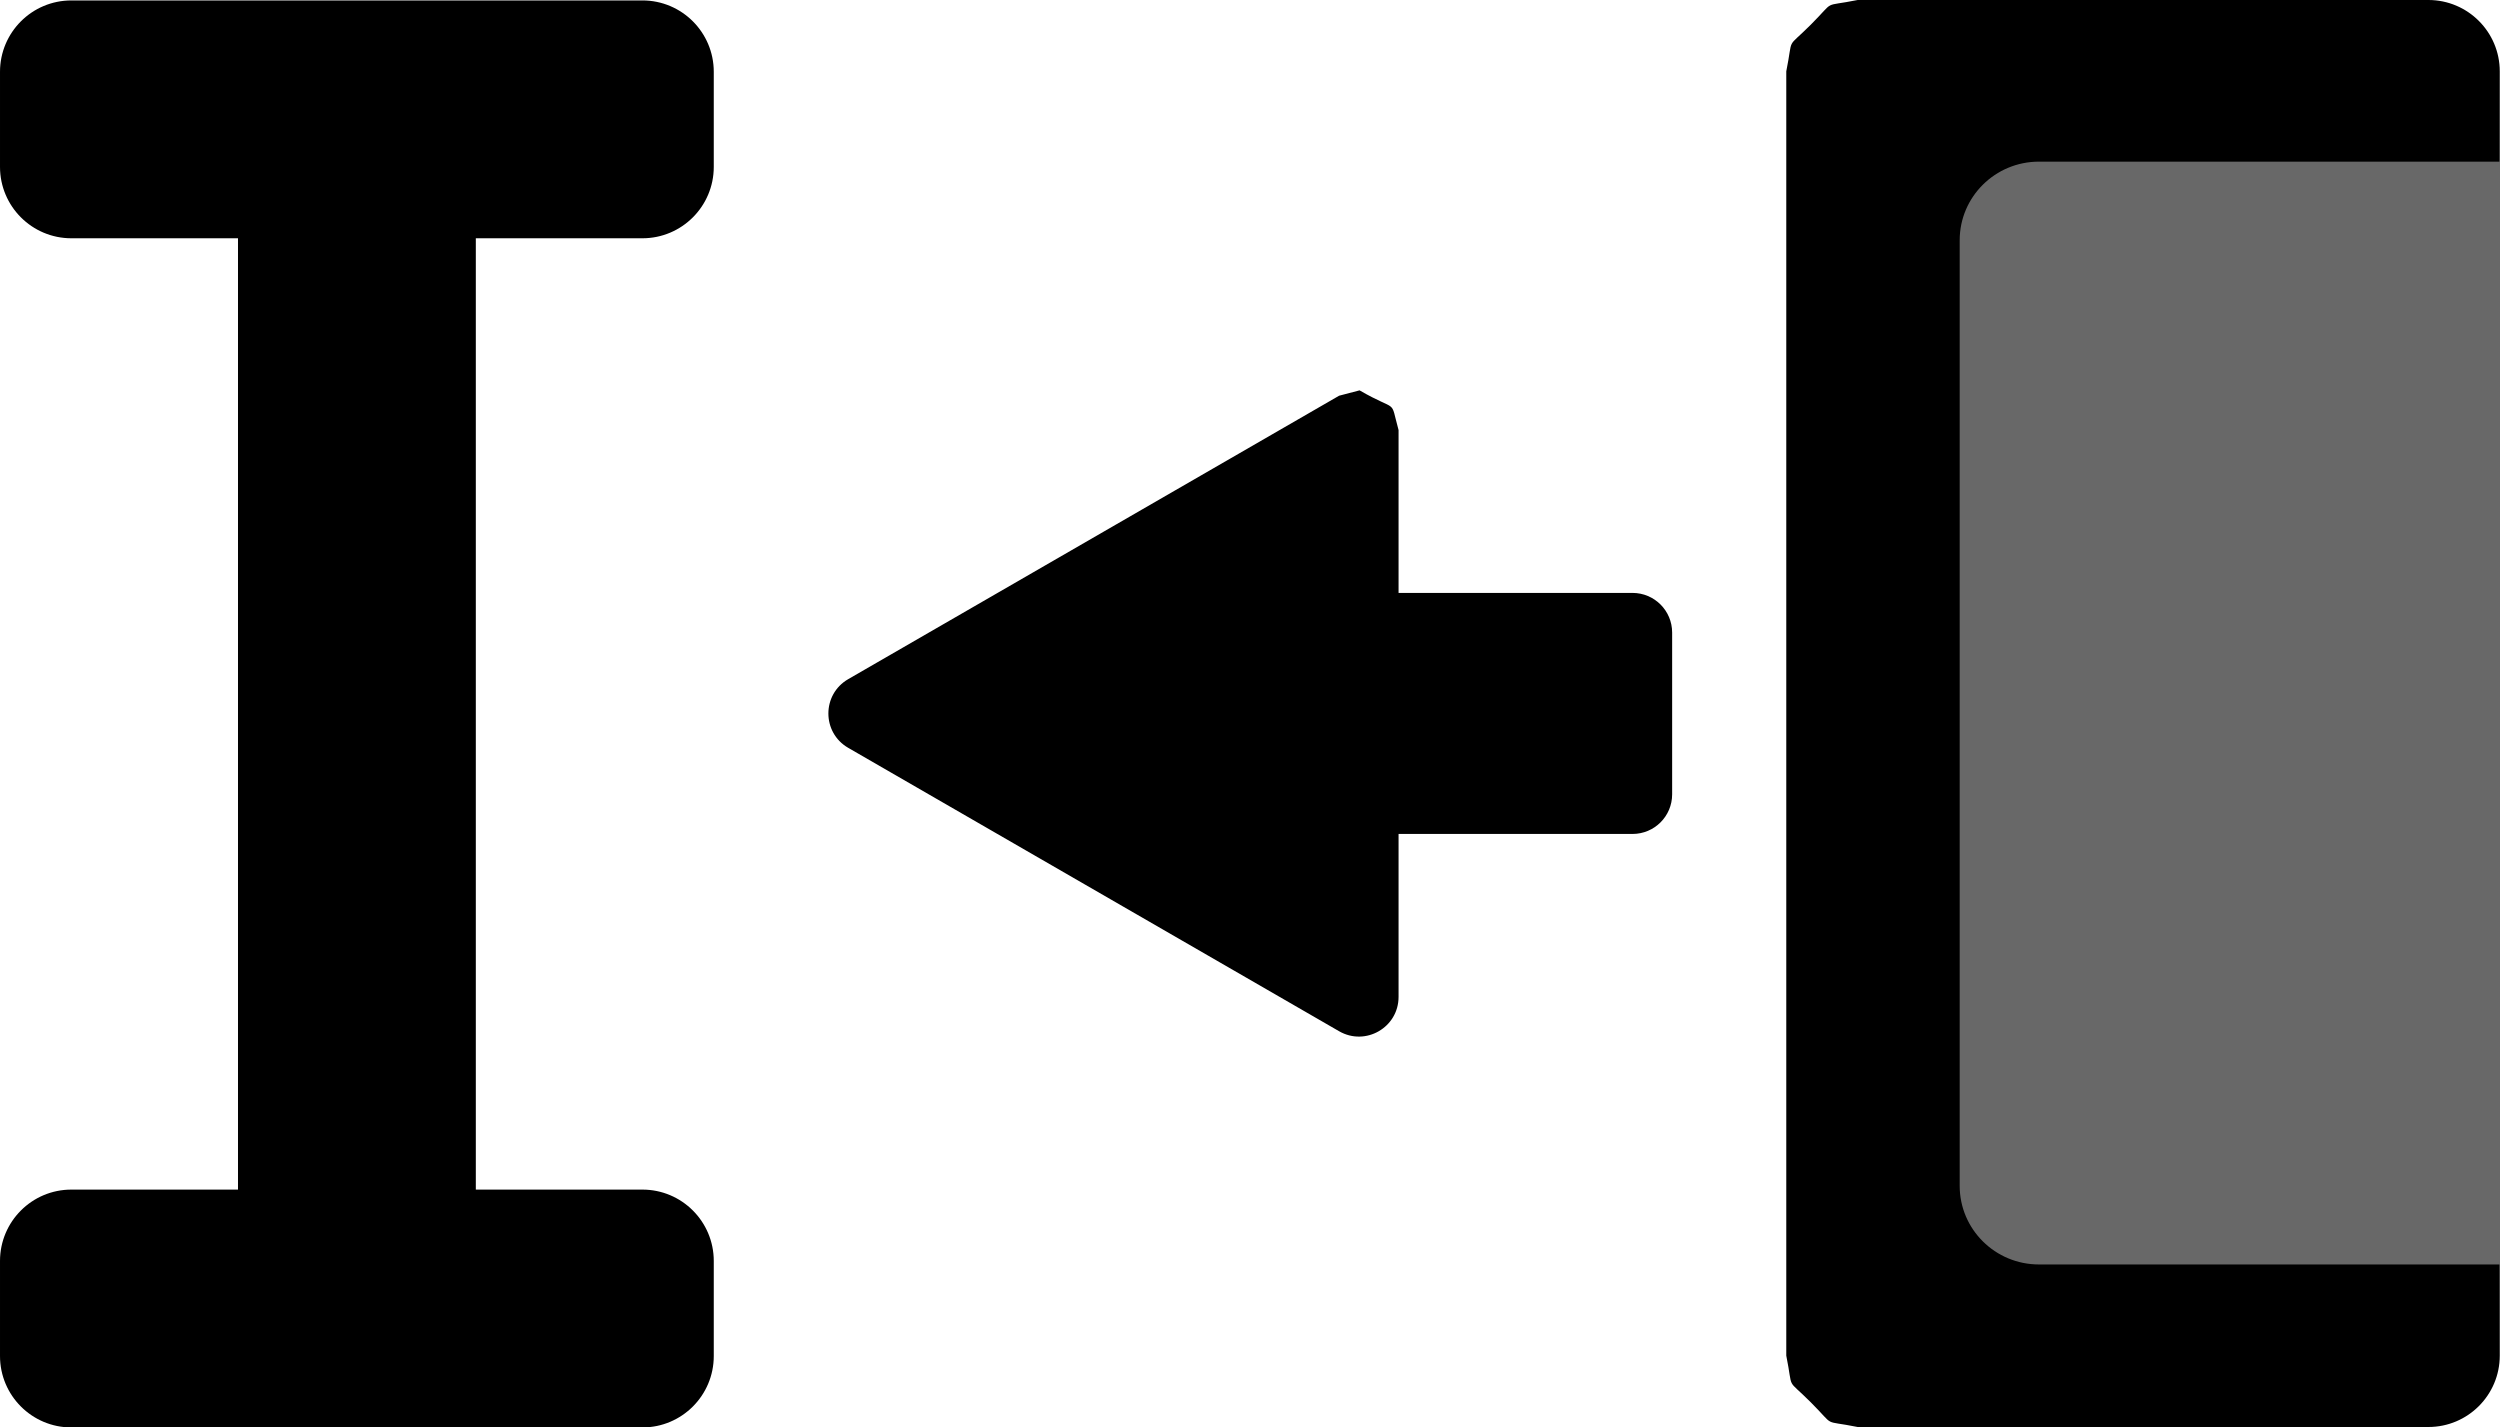 <?xml version="1.0" encoding="UTF-8" standalone="no"?>
<svg
   version="1.1"
   x="0"
   y="0"
   width="63.07"
   height="36.011"
   viewBox="0 0 63.07 36.011"
   id="svg385"
   sodipodi:docname="transport_icons.svg.2022_08_18_11_32_28.0.svg"
   inkscape:version="1.2.1 (9c6d41e4, 2022-07-14)"
   xmlns:inkscape="http://www.inkscape.org/namespaces/inkscape"
   xmlns:sodipodi="http://sodipodi.sourceforge.net/DTD/sodipodi-0.dtd"
   xmlns="http://www.w3.org/2000/svg"
   xmlns:svg="http://www.w3.org/2000/svg">
  <defs
     id="defs389" />
  <sodipodi:namedview
     id="namedview387"
     pagecolor="#ffffff"
     bordercolor="#000000"
     borderopacity="0.25"
     inkscape:showpageshadow="2"
     inkscape:pageopacity="0.0"
     inkscape:pagecheckerboard="0"
     inkscape:deskcolor="#d1d1d1"
     showgrid="true"
     inkscape:zoom="0.85644533"
     inkscape:cx="218.92816"
     inkscape:cy="489.81527"
     inkscape:window-width="1706"
     inkscape:window-height="1027"
     inkscape:window-x="45"
     inkscape:window-y="57"
     inkscape:window-maximized="0"
     inkscape:current-layer="Layer_1">
    <inkscape:grid
       type="xygrid"
       id="grid445"
       units="in"
       spacingx="12"
       spacingy="12" />
  </sodipodi:namedview>
  <g
     id="Layer_1"
     transform="translate(-504.003,-792.011)">
    <g
       id="g356"
       inkscape:label="beam_arrl_brfr">
      <path
         d="m 565.266,792.011 c 0.995,0 1.801,0.807 1.801,1.801 v 2.398 c 0,0.995 -0.806,1.801 -1.8,1.801 h -10.2 v 24 h 10.199 c 0.995,0 1.801,0.807 1.801,1.801 v 2.398 c 0,0.995 -0.806,1.801 -1.8,1.801 h -12.001 -10e-4 -2.397 -0.001 v 0 c -0.922,-0.186 -0.533,0.027 -1.18,-0.621 -0.647,-0.647 -0.434,-0.257 -0.62,-1.179 v -32.4 c 0.186,-0.922 -0.027,-0.532 0.62,-1.179 0.647,-0.648 0.258,-0.435 1.18,-0.621 z"
         fill="#000000"
         id="path348" />
      <path
         d="m 567.073,796.089 v 27.822 h -11.631 c -1.105,0 -2,-0.888 -2,-1.984 v -23.854 c 0,-1.096 0.895,-1.984 2,-1.984 z"
         fill="#686868"
         id="path350" />
      <path
         d="m 520.21,792.022 c 0.994,0 1.8,0.806 1.8,1.801 v 2.398 c 0,0.994 -0.806,1.801 -1.8,1.801 h -4.203 v 24 h 4.203 c 0.994,0 1.8,0.806 1.8,1.801 v 2.398 c 0,0.994 -0.806,1.801 -1.8,1.801 h -14.407 c -0.994,0 -1.8,-0.807 -1.8,-1.801 v -2.398 c 0,-0.995 0.806,-1.801 1.8,-1.801 h 4.204 v -24 h -4.204 c -0.994,0 -1.8,-0.807 -1.8,-1.801 v -2.398 c 0,-0.995 0.806,-1.801 1.8,-1.801 z"
         fill="#000000"
         id="path352" />
      <path
         d="m 538.302,801.859 c 0.997,0.576 0.758,0.174 0.984,1.002 v 4.108 h 5.902 c 0.553,0 1,0.448 1,1 v 4.081 c 0,0.553 -0.447,1 -1,1 h -5.902 v 4.111 c 0,0.77 -0.833,1.251 -1.5,0.866 l -12.385,-7.15 c -0.666,-0.385 -0.666,-1.347 0,-1.732 l 12.385,-7.151 z"
         fill="#000000"
         id="path354" />
    </g>
  </g>
</svg>

